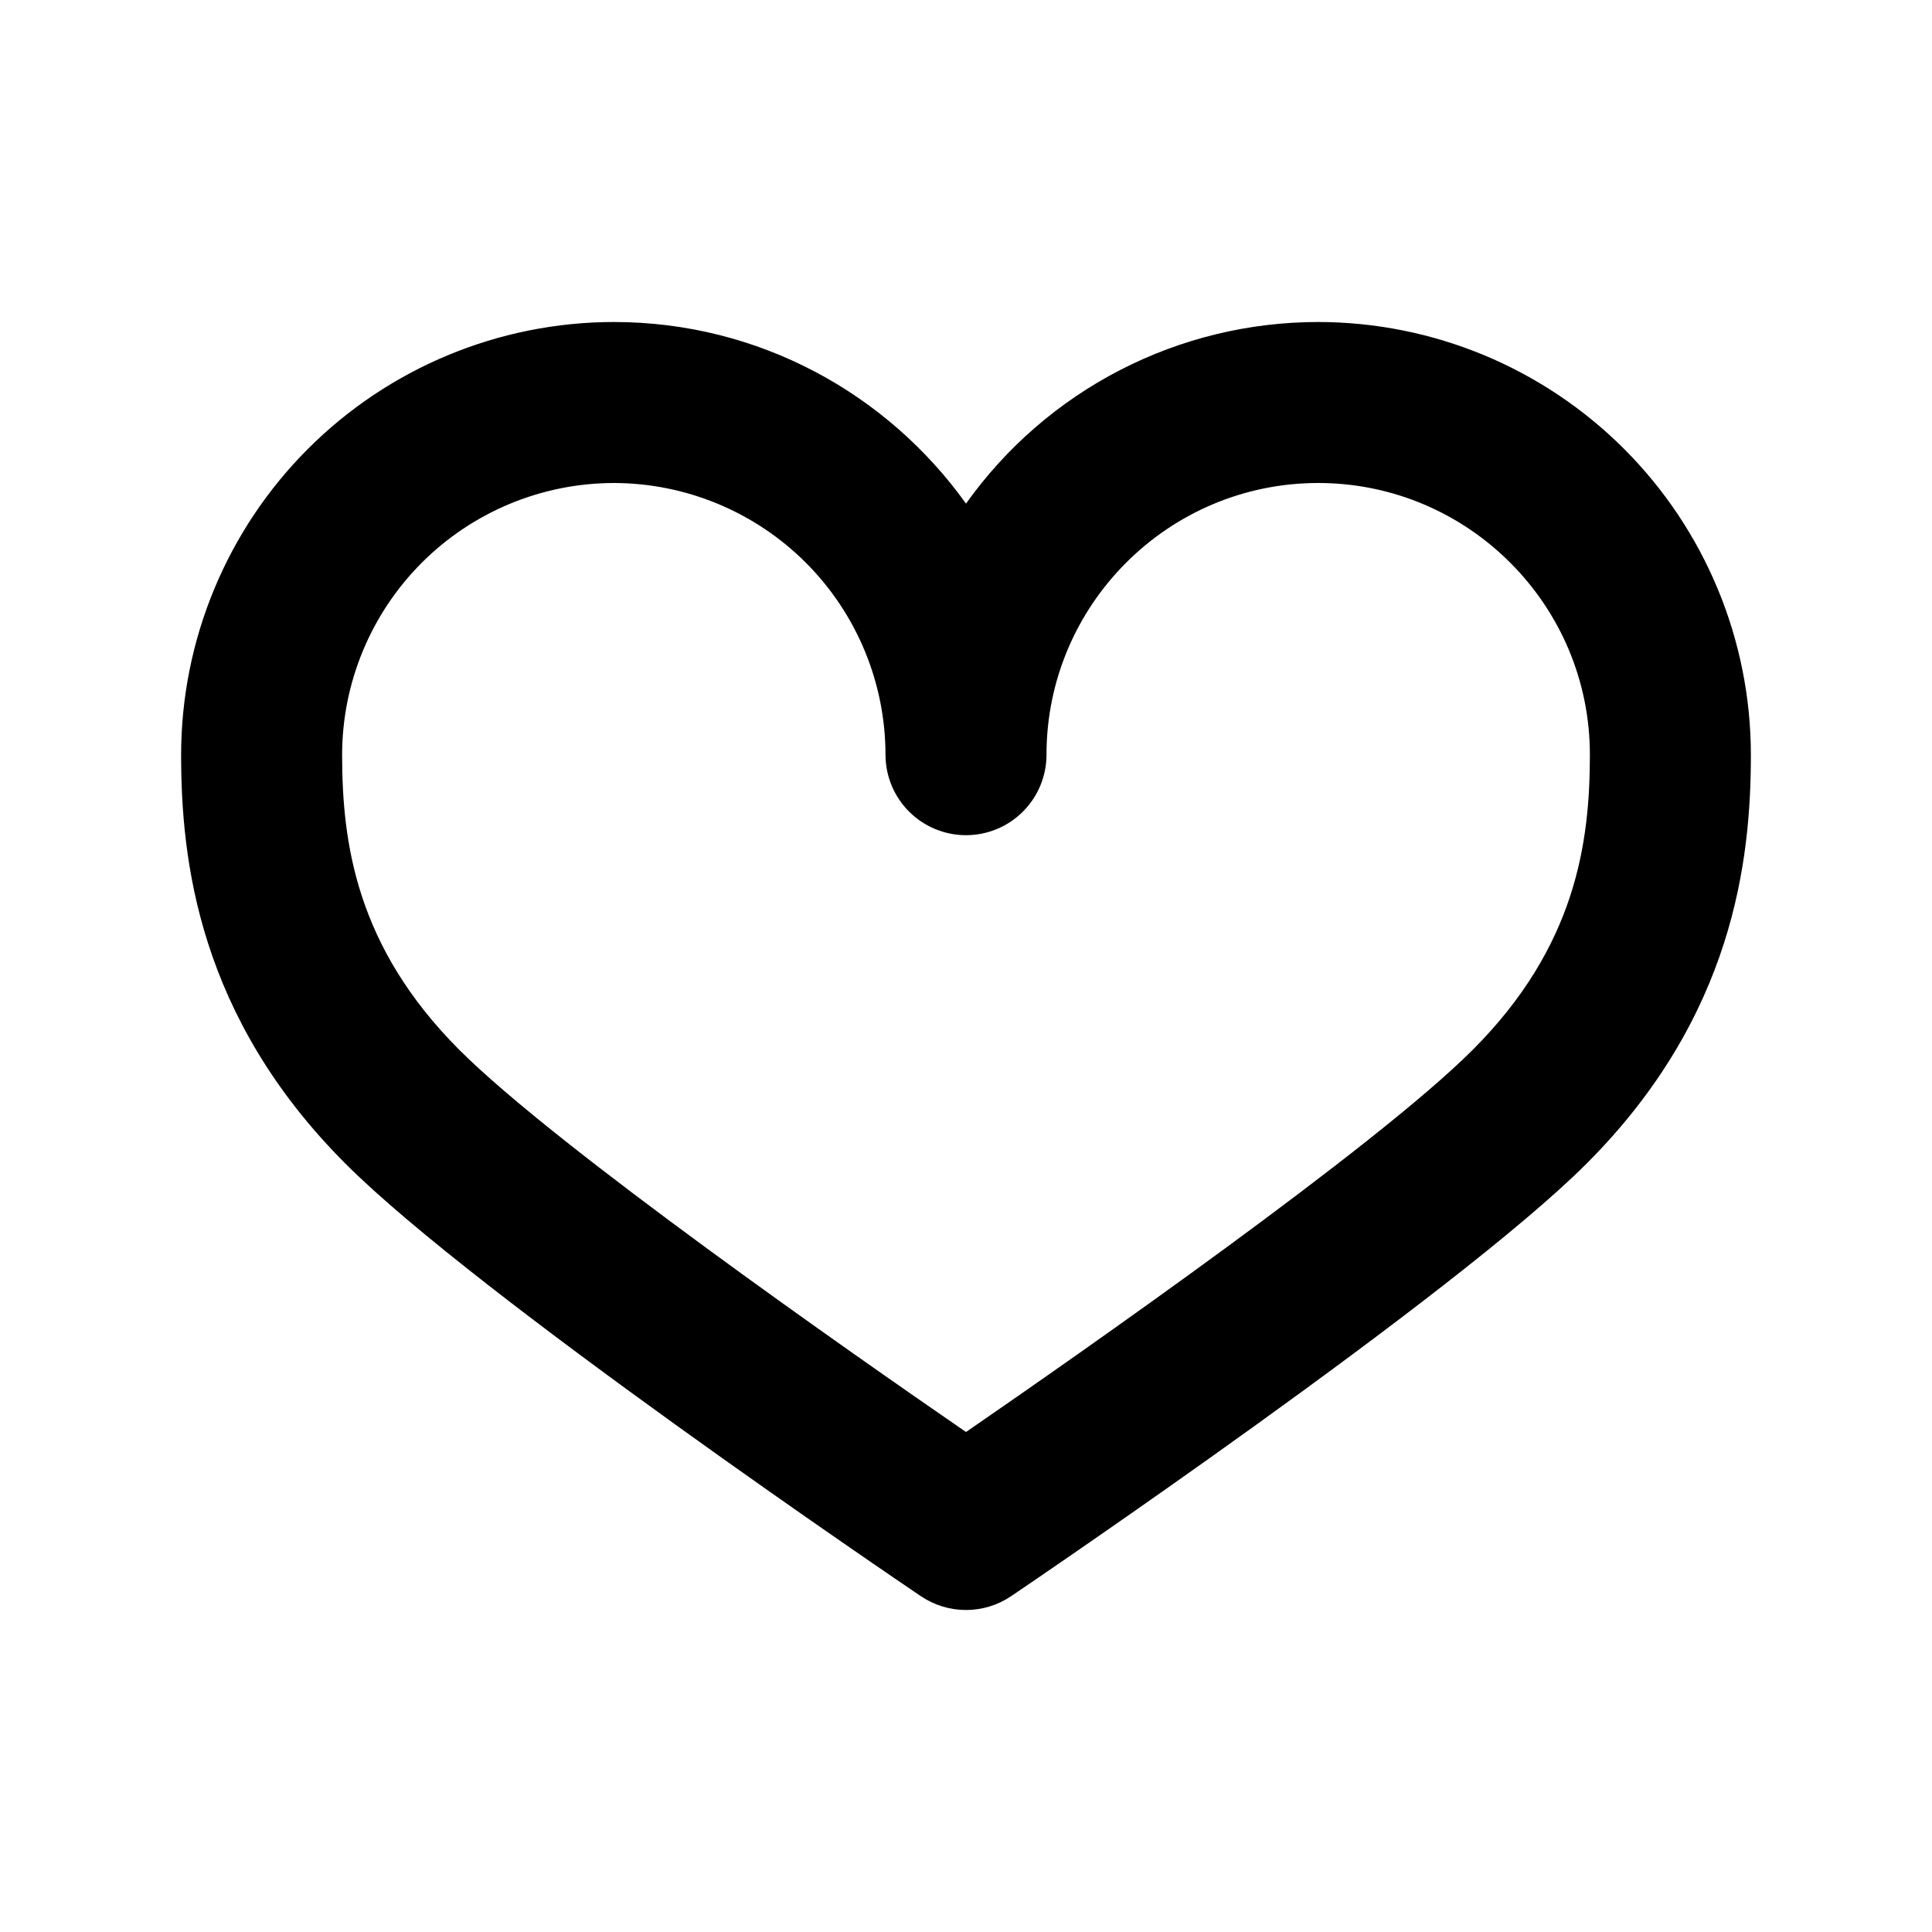 <svg width="126" height="126" viewBox="0 0 126 126" fill="none" xmlns="http://www.w3.org/2000/svg">
<path d="M63 105C61.95 105 60.924 104.686 60.055 104.097C58.873 103.304 31.138 84.514 22.538 75.899C12.925 66.287 11.812 56.07 11.812 49.219C11.819 41.737 14.795 34.563 20.085 29.273C25.376 23.982 32.549 21.007 40.031 21C49.492 21 57.871 25.678 63 32.844C65.607 29.181 69.052 26.196 73.047 24.135C77.043 22.075 81.473 21 85.969 21C93.451 21.007 100.624 23.982 105.915 29.273C111.205 34.563 114.181 41.737 114.188 49.219C114.188 56.07 113.075 66.287 103.462 75.899C94.847 84.514 67.116 103.304 65.945 104.097C65.076 104.686 64.05 105 63 105ZM40.031 31.5C35.334 31.507 30.831 33.376 27.51 36.697C24.189 40.019 22.319 44.522 22.312 49.219C22.312 54.957 23.221 61.735 29.962 68.476C36.325 74.839 55.597 88.294 63 93.392C70.403 88.294 89.675 74.839 96.038 68.476C102.779 61.735 103.688 54.957 103.688 49.219C103.688 39.449 95.739 31.5 85.969 31.5C76.198 31.5 68.25 39.449 68.25 49.219C68.25 50.611 67.697 51.947 66.712 52.931C65.728 53.916 64.392 54.469 63 54.469C61.608 54.469 60.272 53.916 59.288 52.931C58.303 51.947 57.75 50.611 57.75 49.219C57.743 44.522 55.874 40.019 52.553 36.697C49.231 33.376 44.728 31.507 40.031 31.5Z" fill="black"/>
</svg>
